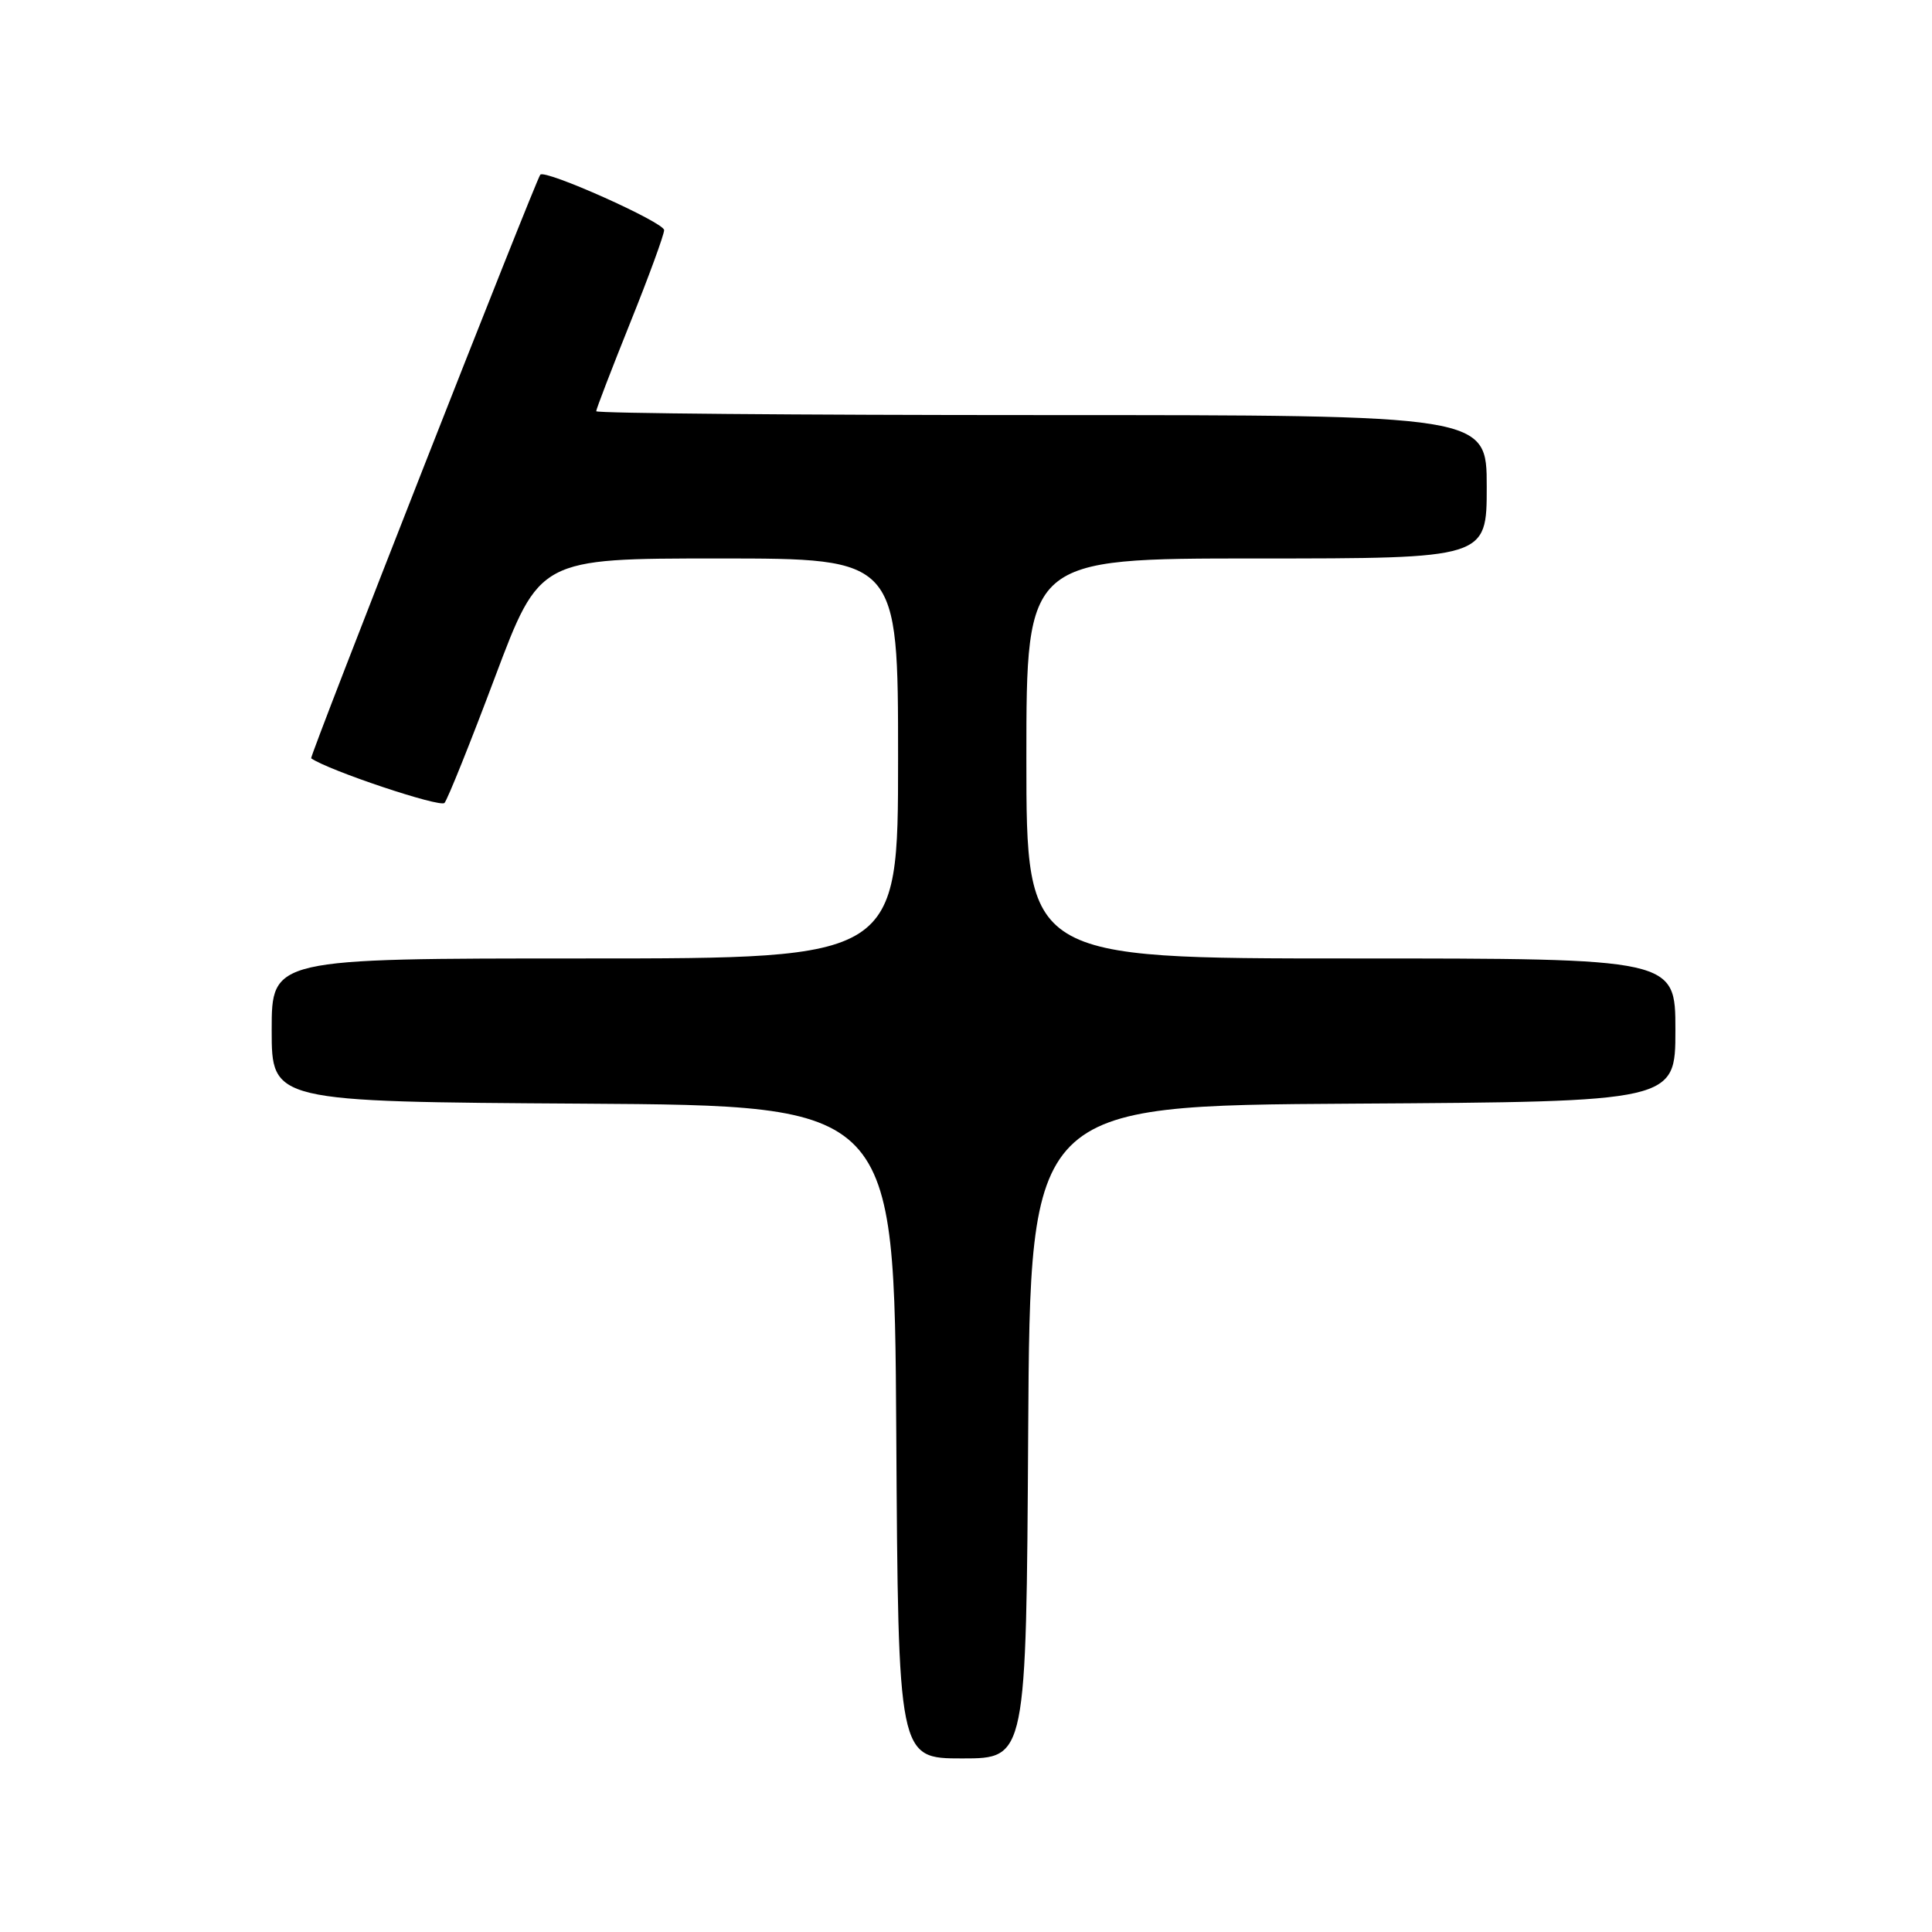 <?xml version="1.0" encoding="UTF-8" standalone="no"?>
<!DOCTYPE svg PUBLIC "-//W3C//DTD SVG 1.1//EN" "http://www.w3.org/Graphics/SVG/1.1/DTD/svg11.dtd" >
<svg xmlns="http://www.w3.org/2000/svg" xmlns:xlink="http://www.w3.org/1999/xlink" version="1.1" viewBox="0 0 256 256">
 <g >
 <path fill="currentColor"
d=" M 136.24 189.75 C 136.50 146.50 136.50 146.50 179.25 146.24 C 222.00 145.98 222.00 145.98 222.00 136.49 C 222.00 127.00 222.00 127.00 179.00 127.00 C 136.00 127.00 136.00 127.00 136.00 100.50 C 136.00 74.00 136.00 74.00 166.50 74.00 C 197.00 74.00 197.00 74.00 197.00 64.50 C 197.00 55.00 197.00 55.00 138.00 55.00 C 105.55 55.00 79.00 54.77 79.00 54.49 C 79.00 54.21 81.03 48.94 83.50 42.78 C 85.98 36.62 88.00 31.09 88.00 30.49 C 88.00 29.46 72.19 22.39 71.59 23.15 C 70.96 23.94 40.97 100.30 41.23 100.48 C 43.53 102.09 58.33 107.04 58.90 106.39 C 59.32 105.90 62.33 98.41 65.58 89.75 C 71.50 74.00 71.50 74.00 95.25 74.00 C 119.00 74.00 119.00 74.00 119.00 100.50 C 119.00 127.00 119.00 127.00 77.50 127.00 C 36.00 127.00 36.00 127.00 36.00 136.49 C 36.00 145.98 36.00 145.98 77.25 146.24 C 118.50 146.50 118.50 146.50 118.76 189.75 C 119.02 233.00 119.02 233.00 127.50 233.00 C 135.98 233.00 135.98 233.00 136.24 189.75 Z "/>
</g>
</svg>